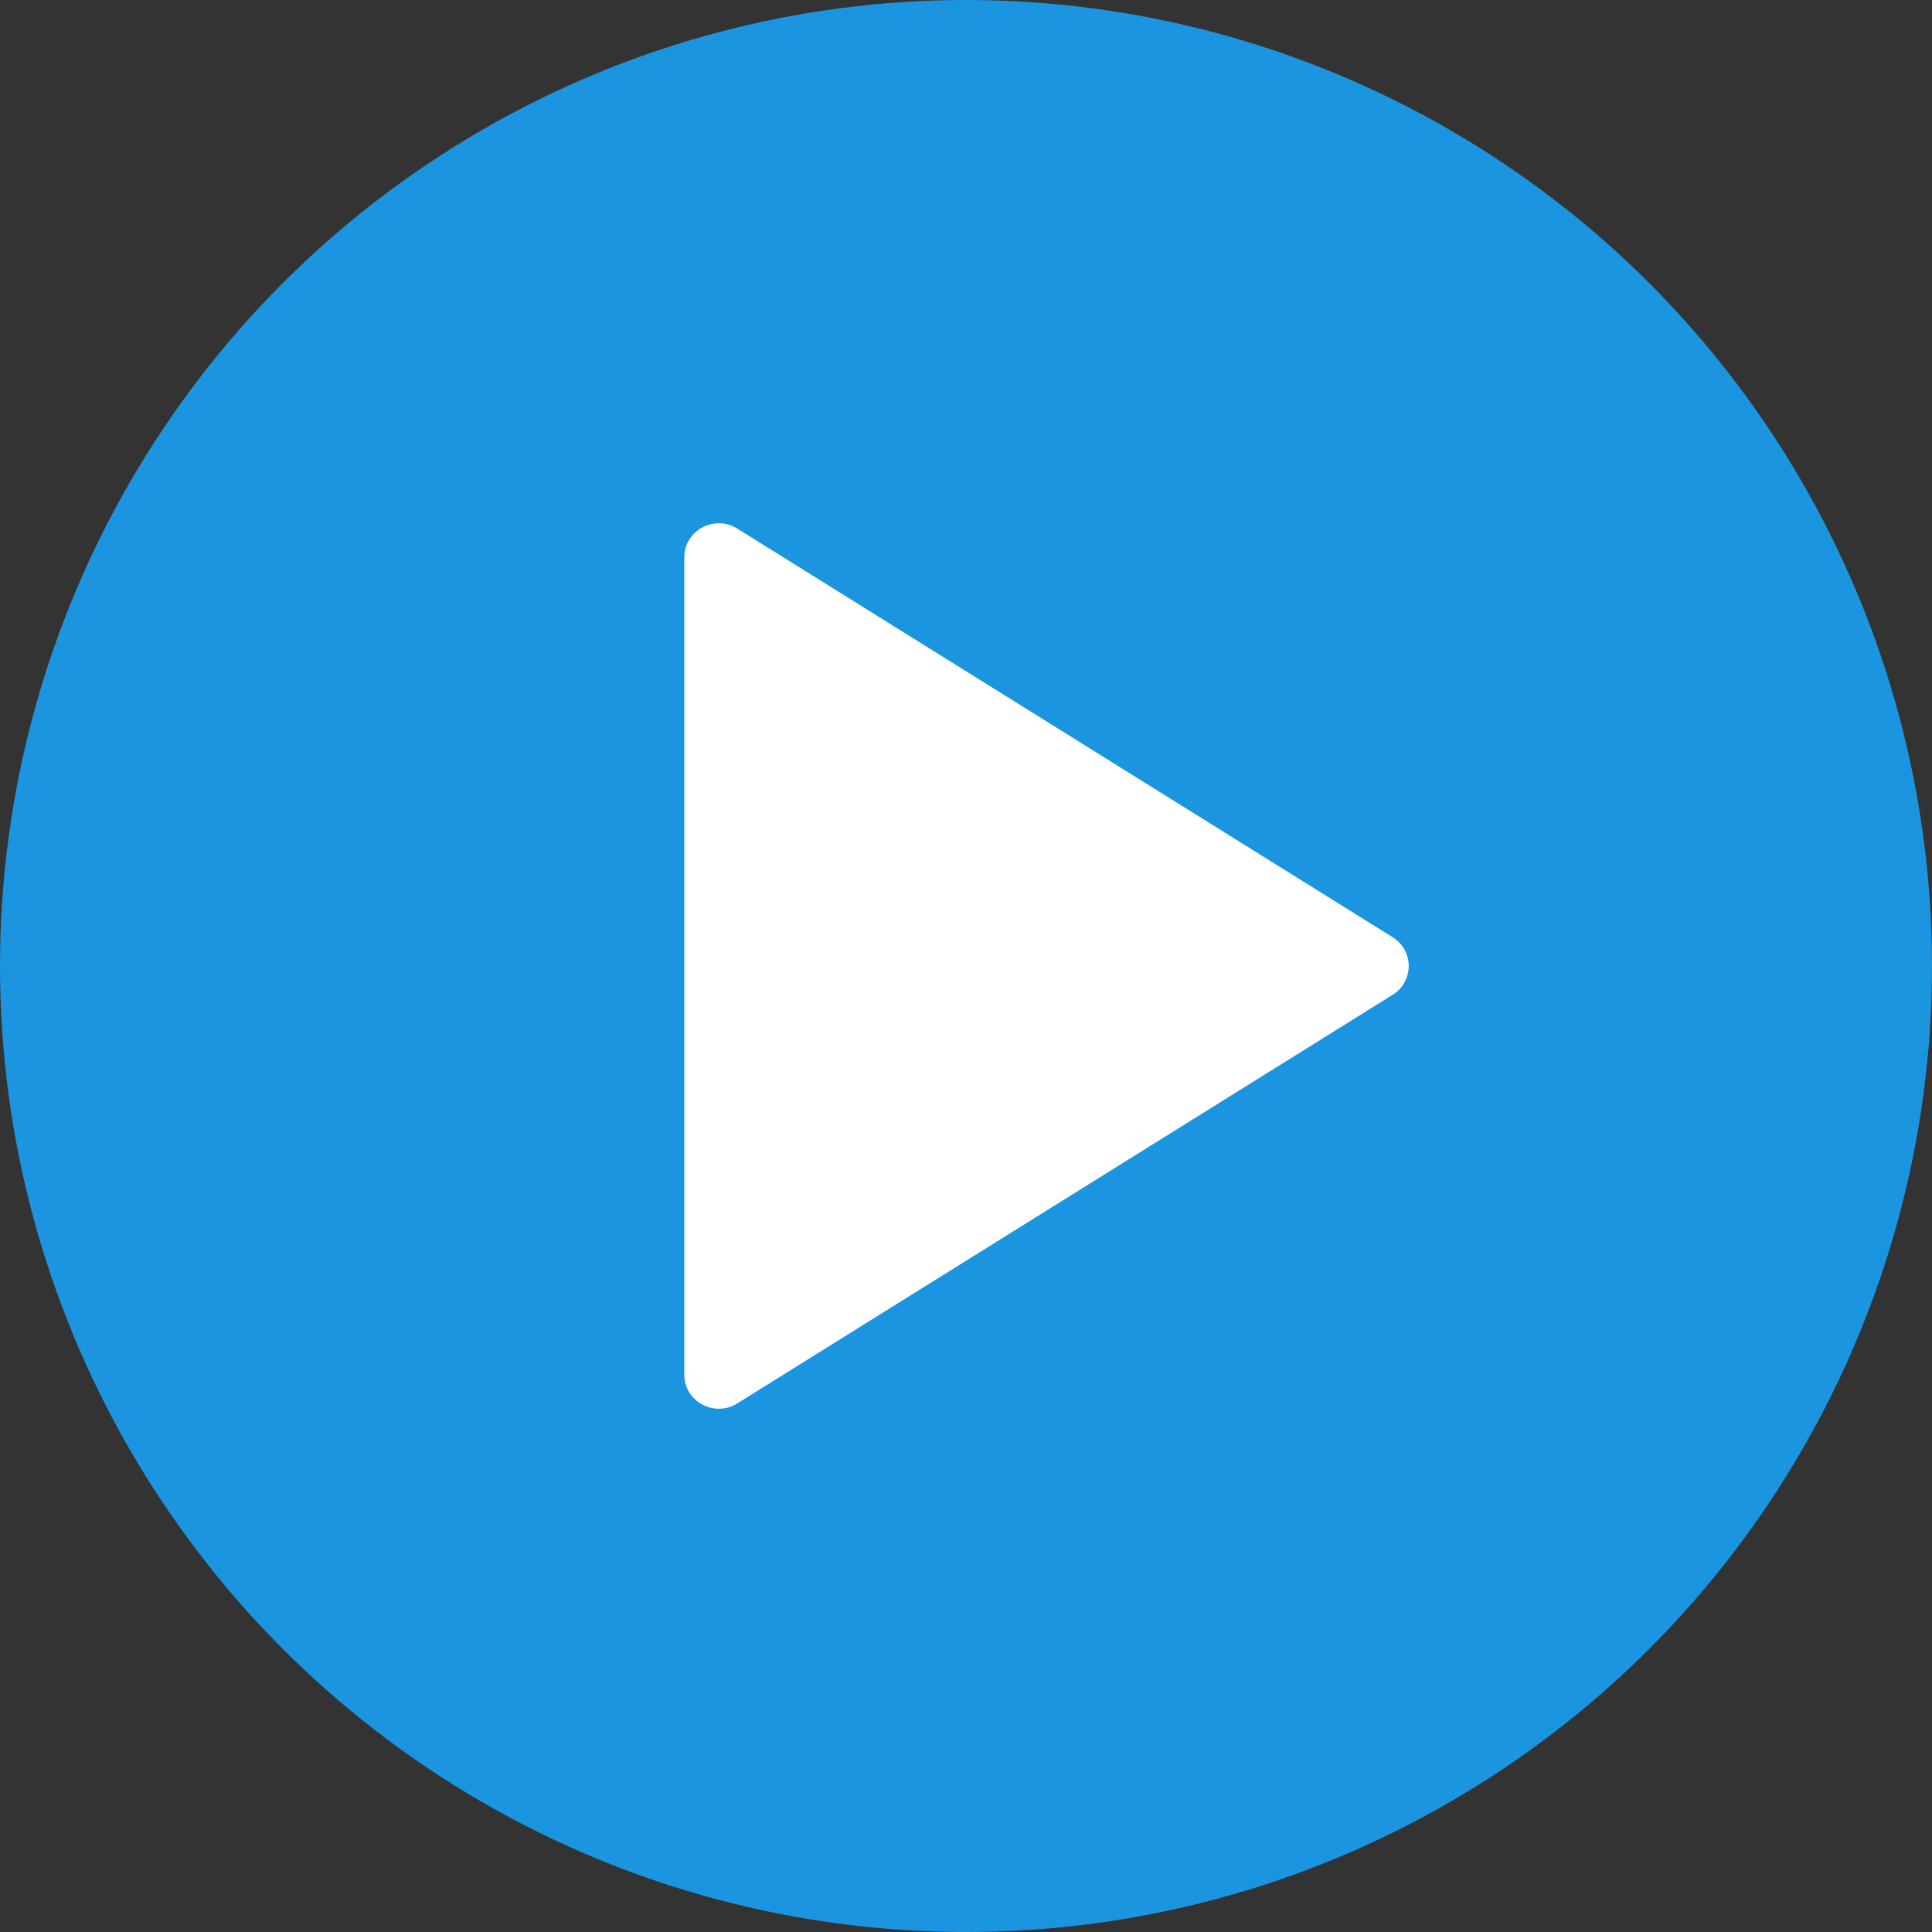 <svg xmlns="http://www.w3.org/2000/svg" xmlns:xlink="http://www.w3.org/1999/xlink" width="48" height="48" viewBox="0 0 48 48">
    <rect x="0" y="0" width="48" height="48" fill="#333333" stroke="none"/>
    <defs>
        <circle id="prefix__a" cx="24" cy="24" r="22"/>
    </defs>
    <g fill="none" fill-rule="evenodd">
        <circle cx="24" cy="24" r="24" fill="#1B95E0"/>
        <mask id="prefix__b" fill="#fff">
            <use xlink:href="#prefix__a"/>
        </mask>
        <g mask="url(#prefix__b)">
            <g>
                <path d="M0 0H44V44H0z" transform="translate(2 2)"/>
                <path fill="#FFF" d="M32.6 21.285L16.316 11.132c-.57-.356-1.315.05-1.315.715v20.306c0 .666.744 1.07 1.315.715L32.6 22.715c.532-.332.532-1.098 0-1.43z" transform="translate(2 2)"/>
            </g>
        </g>
    </g>
</svg>
